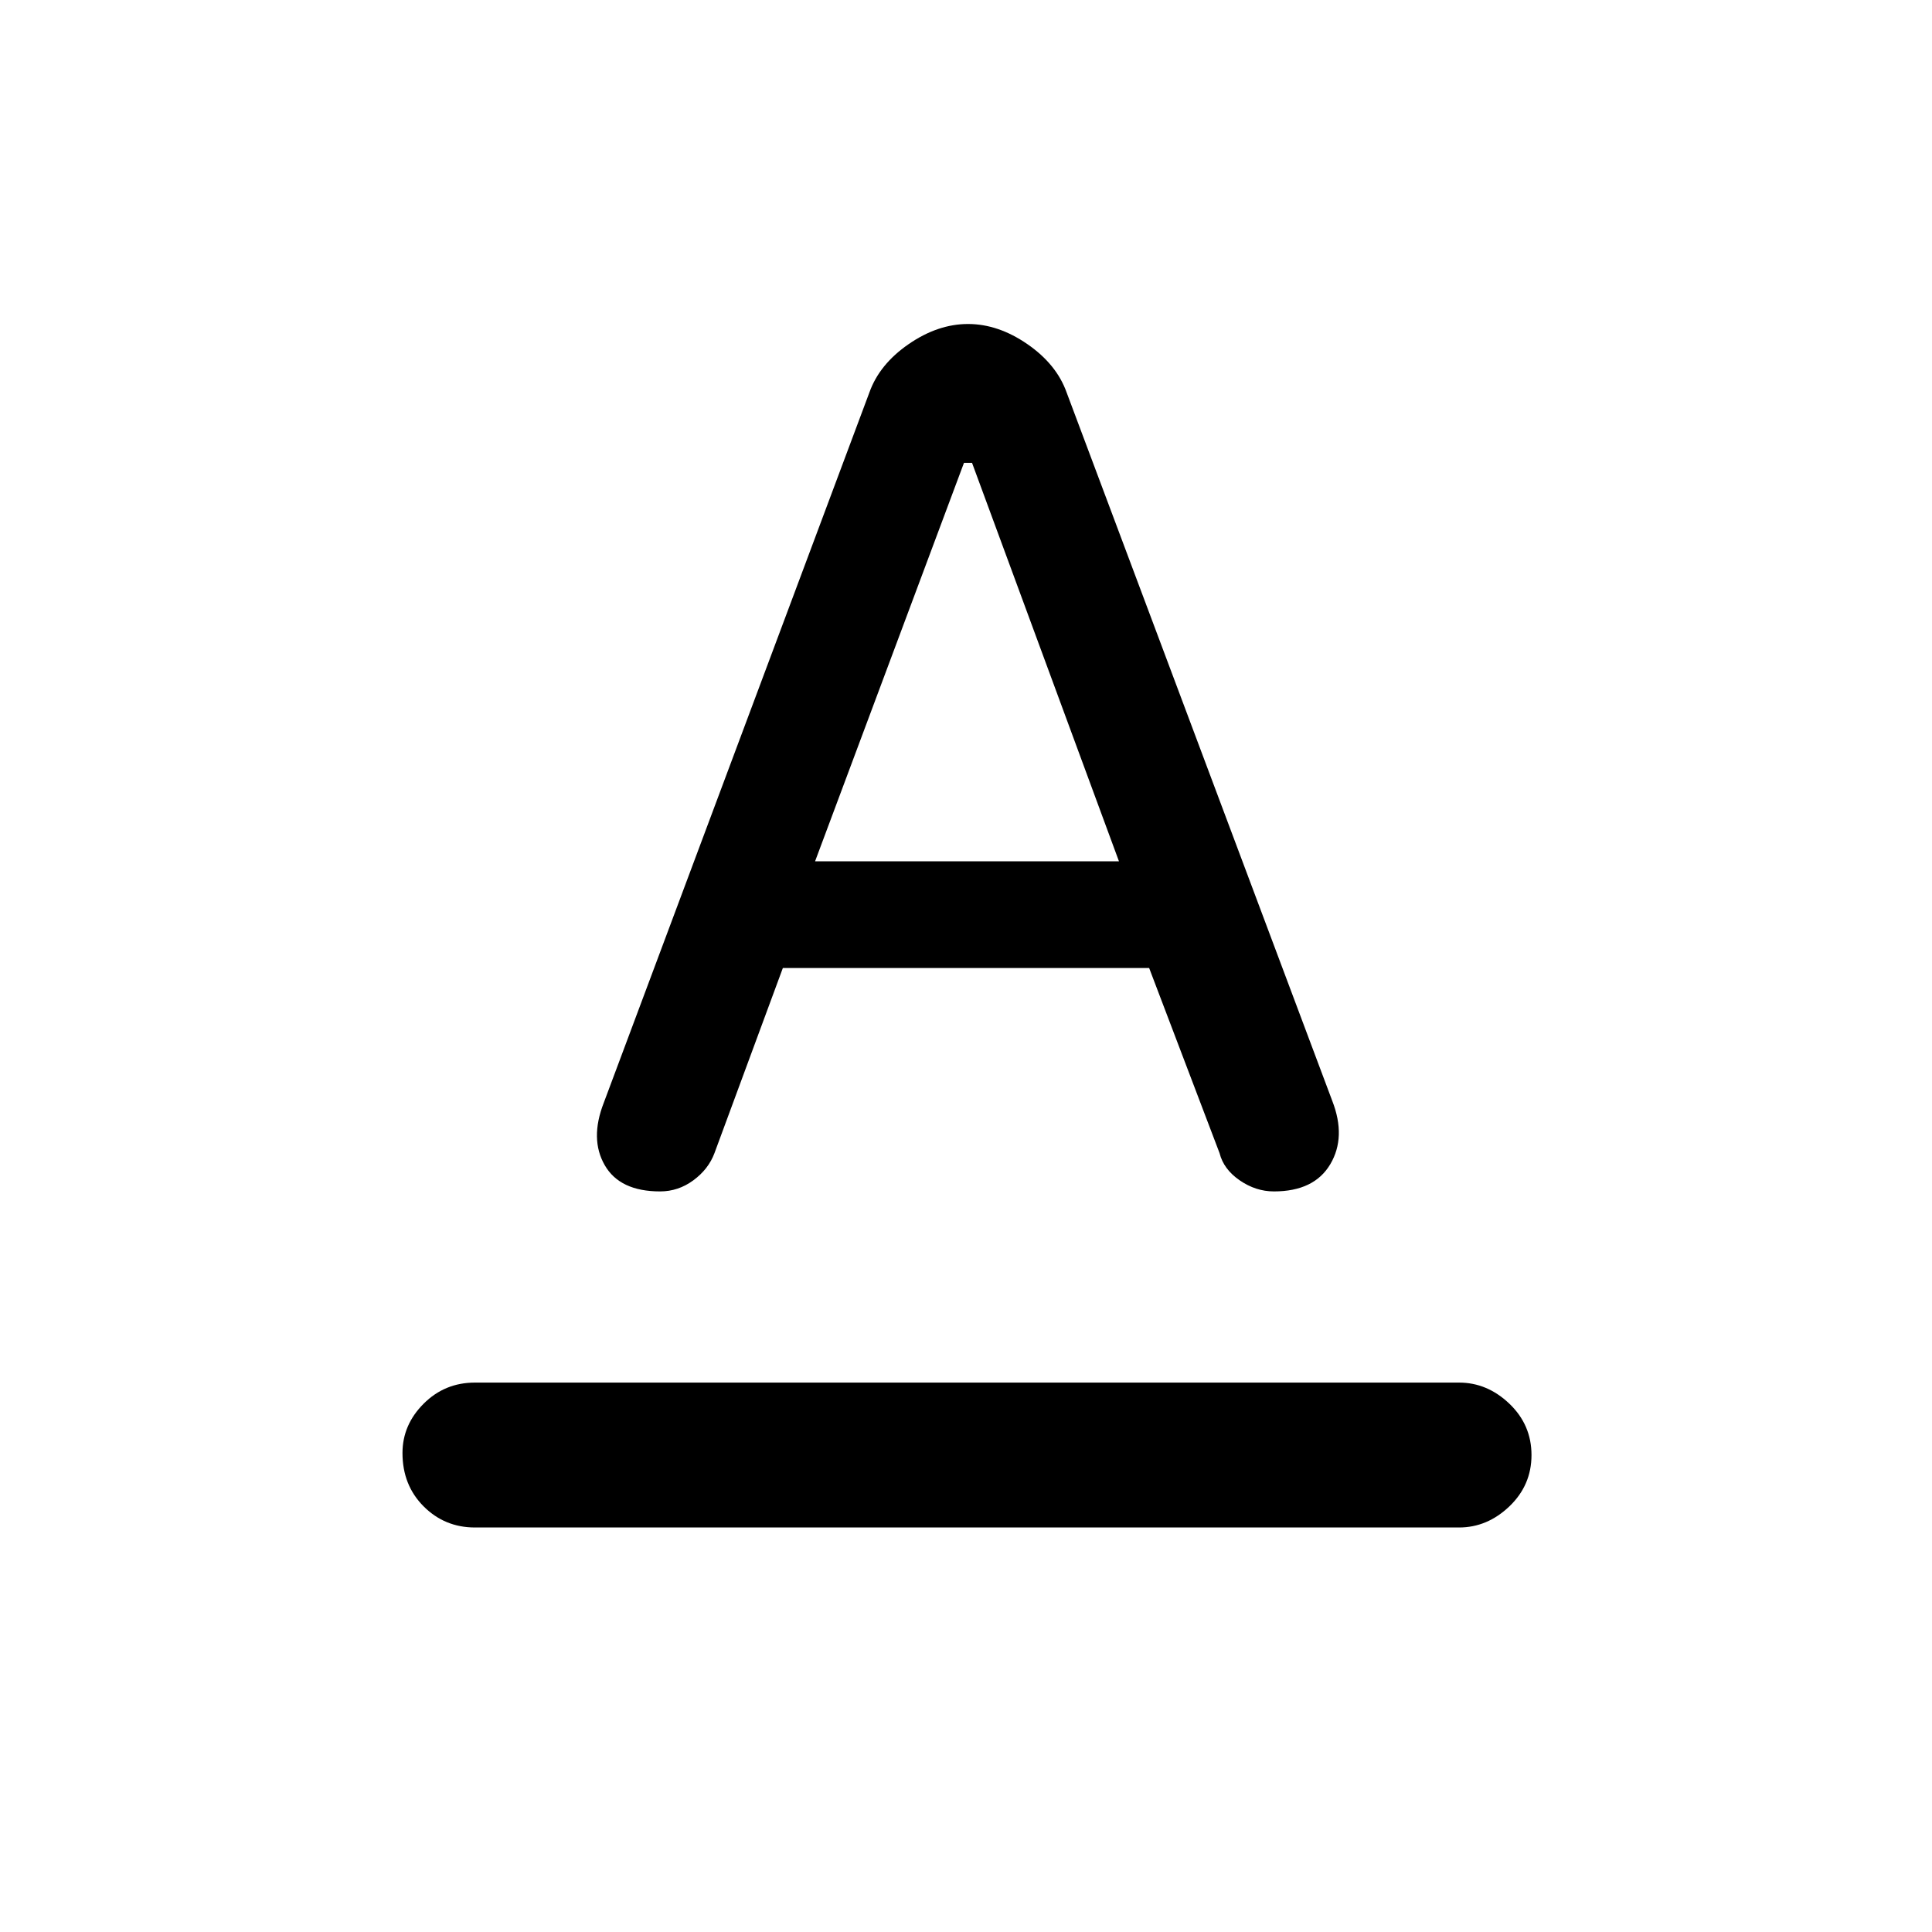 <svg xmlns="http://www.w3.org/2000/svg" height="40" width="40"><path d="M9.833 31.625q-.625 0-1.062-.437-.438-.438-.438-1.105 0-.583.438-1.021.437-.437 1.062-.437h20.375q.584 0 1.042.437.458.438.458 1.063t-.458 1.063q-.458.437-1.042.437Zm7.042-13.792h6.292l-3.042-8.25h-.167Zm-3.208 6.834q-.834 0-1.146-.542-.313-.542-.021-1.292L18 8.125q.208-.583.812-1 .605-.417 1.23-.417t1.229.417q.604.417.812 1l5.5 14.667q.292.75-.041 1.312-.334.563-1.167.563-.375 0-.708-.229-.334-.23-.417-.563l-1.458-3.833h-7.584l-1.416 3.833q-.125.333-.438.563-.312.229-.687.229Z"/></svg>